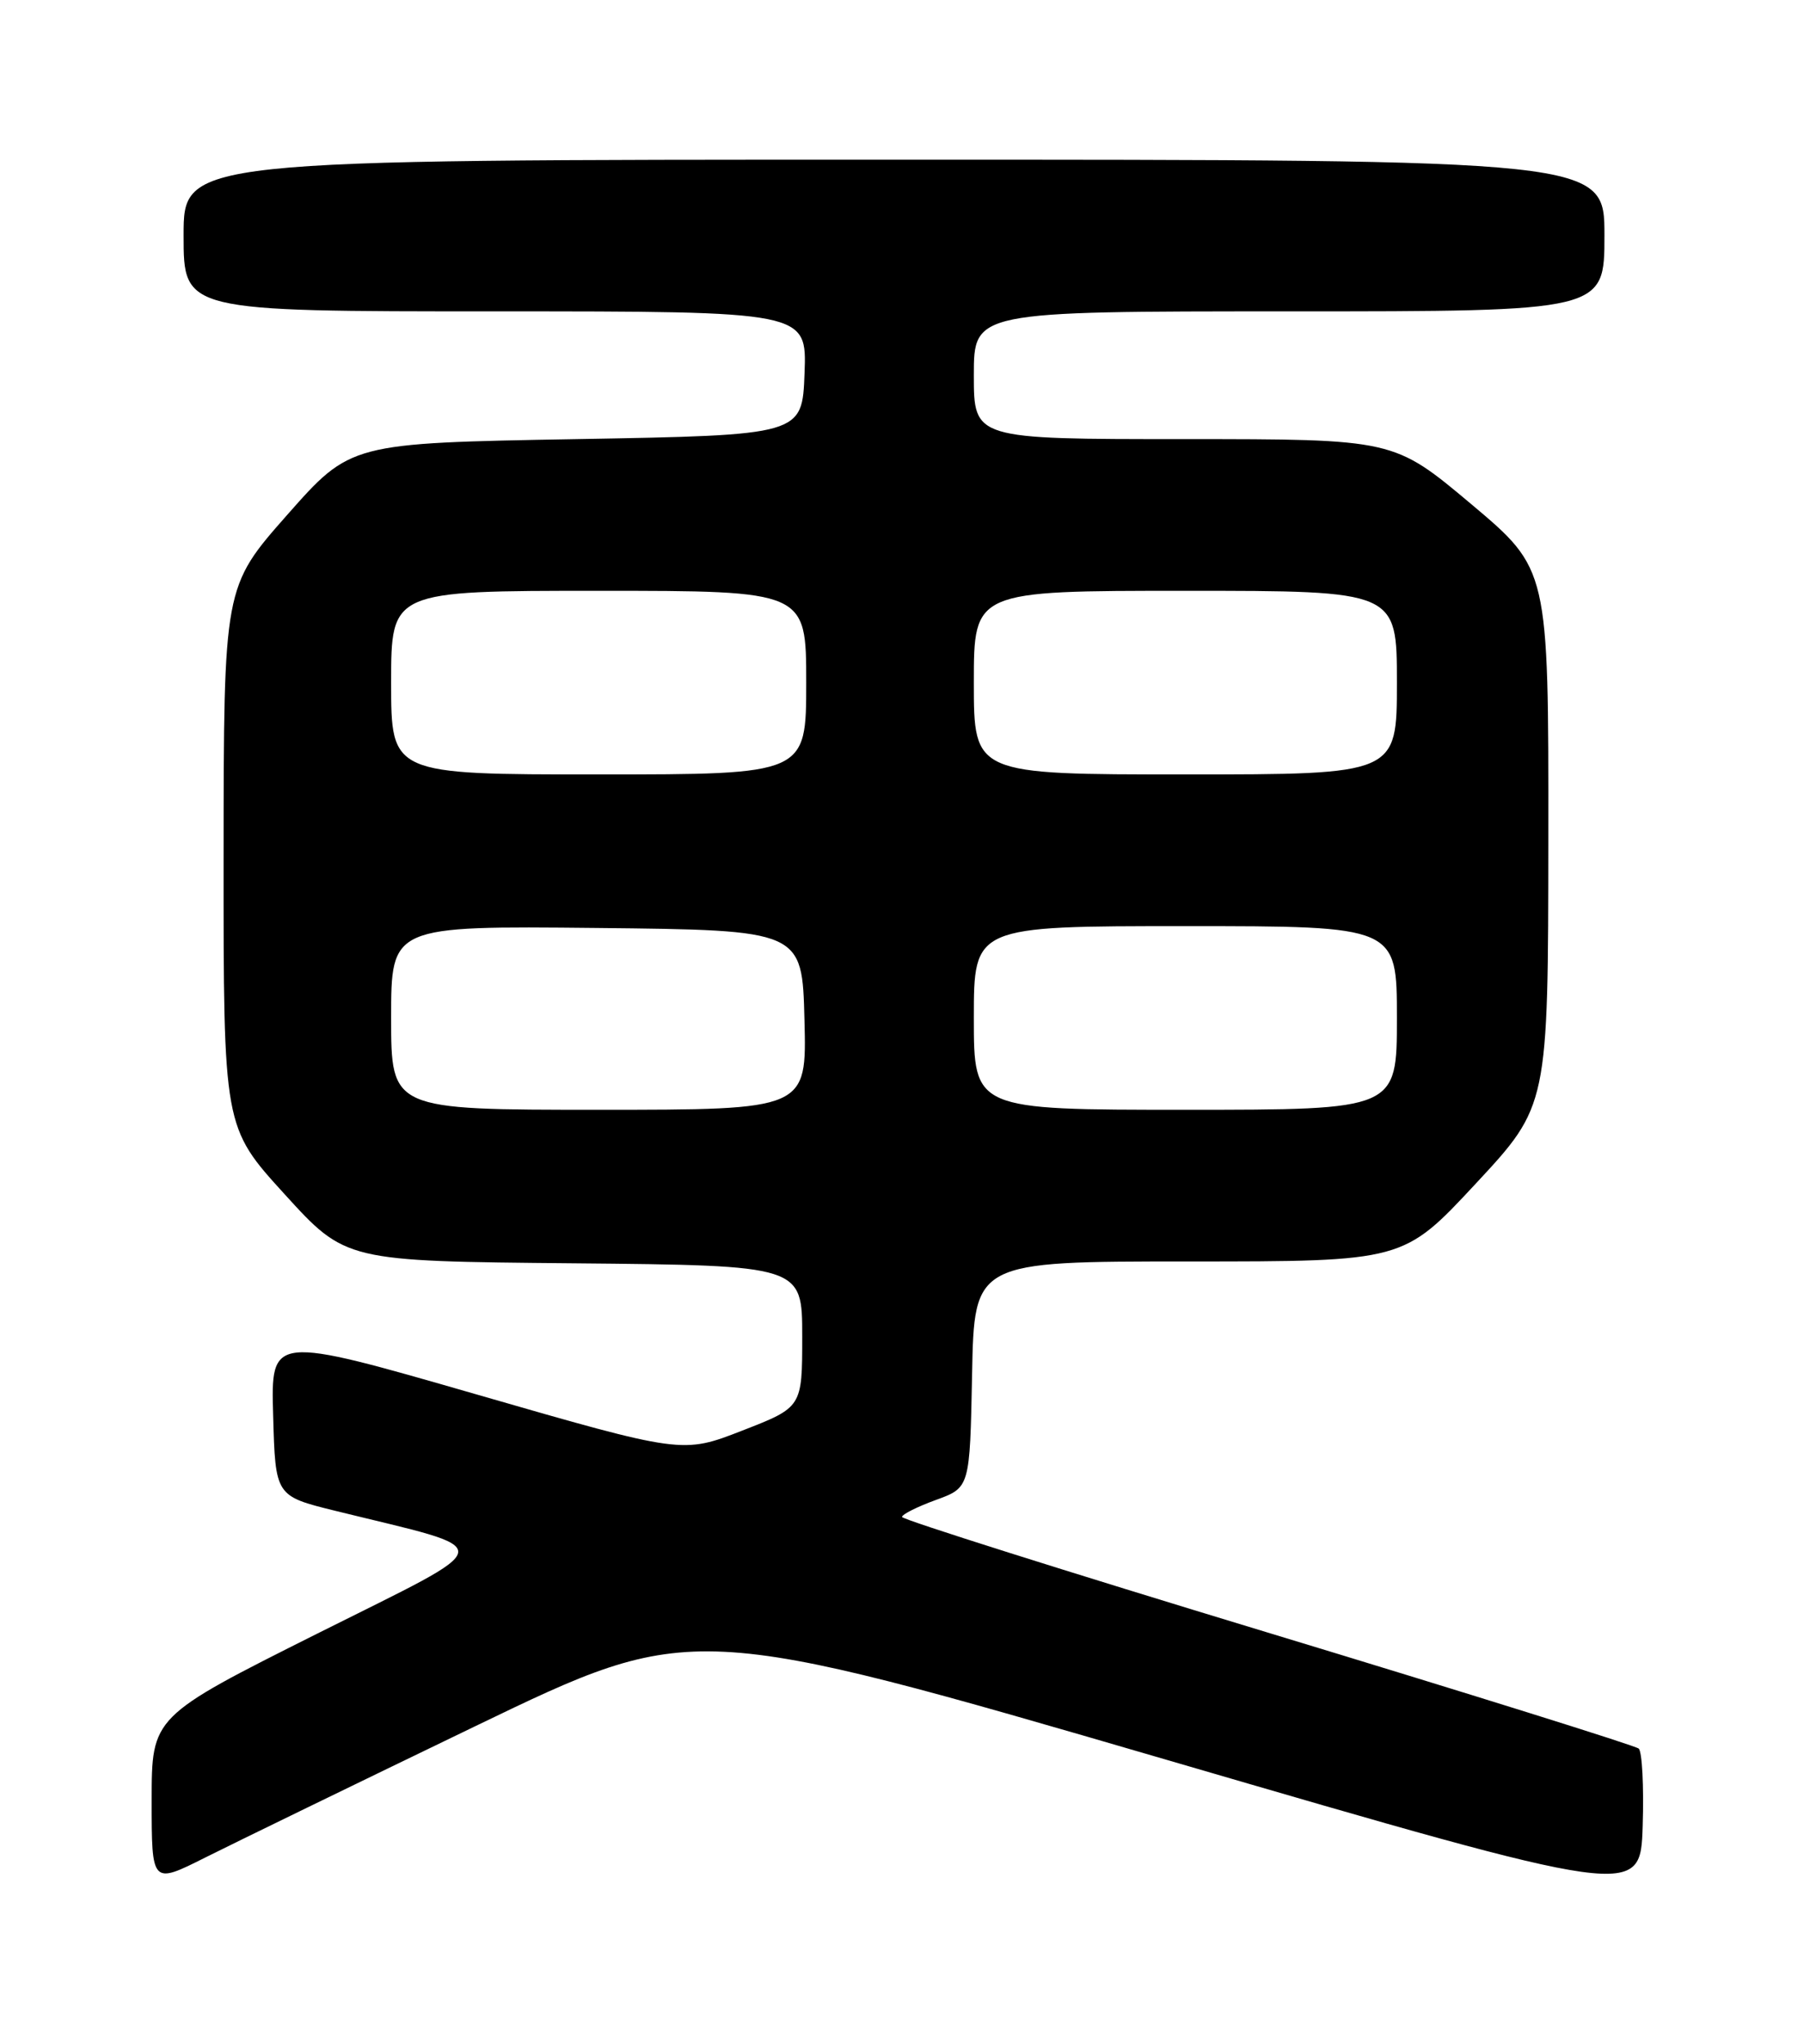 <?xml version="1.0" encoding="UTF-8" standalone="no"?>
<!DOCTYPE svg PUBLIC "-//W3C//DTD SVG 1.1//EN" "http://www.w3.org/Graphics/SVG/1.1/DTD/svg11.dtd" >
<svg xmlns="http://www.w3.org/2000/svg" xmlns:xlink="http://www.w3.org/1999/xlink" version="1.1" viewBox="0 0 226 256">
 <g >
 <path fill="currentColor"
d=" M 205.29 219.01 C 204.86 218.64 183.91 212.09 158.75 204.46 C 133.59 196.83 113.00 190.32 113.00 190.00 C 113.00 189.68 114.91 188.72 117.25 187.87 C 121.50 186.32 121.50 186.32 121.78 172.16 C 122.05 158.00 122.05 158.00 148.93 158.00 C 175.81 158.00 175.81 158.00 184.88 148.25 C 193.95 138.50 193.95 138.50 193.97 104.89 C 194.00 71.29 194.00 71.29 184.31 63.14 C 174.61 55.00 174.61 55.00 148.31 55.00 C 122.00 55.00 122.00 55.00 122.00 47.00 C 122.00 39.00 122.00 39.00 161.50 39.00 C 201.00 39.00 201.00 39.00 201.00 29.50 C 201.00 20.00 201.00 20.00 112.00 20.00 C 23.00 20.00 23.00 20.00 23.00 29.50 C 23.00 39.00 23.00 39.00 62.04 39.00 C 101.08 39.00 101.08 39.00 100.79 46.75 C 100.50 54.50 100.50 54.50 72.21 55.00 C 43.92 55.50 43.92 55.50 35.97 64.50 C 28.03 73.50 28.03 73.50 28.01 107.33 C 28.00 141.17 28.00 141.17 35.65 149.57 C 43.30 157.97 43.30 157.97 71.90 158.23 C 100.50 158.50 100.50 158.50 100.50 167.38 C 100.50 176.26 100.50 176.26 93.00 179.18 C 85.50 182.10 85.50 182.10 59.72 174.66 C 33.93 167.22 33.93 167.22 34.22 177.30 C 34.50 187.38 34.50 187.38 42.00 189.23 C 62.80 194.36 63.00 192.96 39.75 204.61 C 19.00 215.01 19.00 215.01 19.00 225.52 C 19.00 236.03 19.00 236.03 25.75 232.64 C 29.46 230.78 44.70 223.37 59.62 216.17 C 86.74 203.09 86.74 203.09 146.12 220.41 C 205.50 237.74 205.50 237.74 205.79 228.71 C 205.95 223.74 205.72 219.38 205.29 219.01 Z  M 49.00 127.48 C 49.00 115.97 49.00 115.97 74.75 116.23 C 100.50 116.50 100.50 116.50 100.78 127.75 C 101.07 139.00 101.07 139.00 75.03 139.00 C 49.00 139.00 49.00 139.00 49.00 127.48 Z  M 122.00 127.50 C 122.00 116.00 122.00 116.00 148.50 116.00 C 175.00 116.00 175.00 116.00 175.00 127.50 C 175.00 139.00 175.00 139.00 148.50 139.00 C 122.00 139.00 122.00 139.00 122.00 127.50 Z  M 49.00 85.50 C 49.00 74.00 49.00 74.00 75.00 74.00 C 101.00 74.00 101.00 74.00 101.00 85.50 C 101.00 97.00 101.00 97.00 75.00 97.00 C 49.00 97.00 49.00 97.00 49.00 85.50 Z  M 122.00 85.50 C 122.00 74.00 122.00 74.00 148.50 74.00 C 175.00 74.00 175.00 74.00 175.00 85.50 C 175.00 97.00 175.00 97.00 148.50 97.00 C 122.00 97.00 122.00 97.00 122.00 85.50 Z "/>
</g>
</svg>